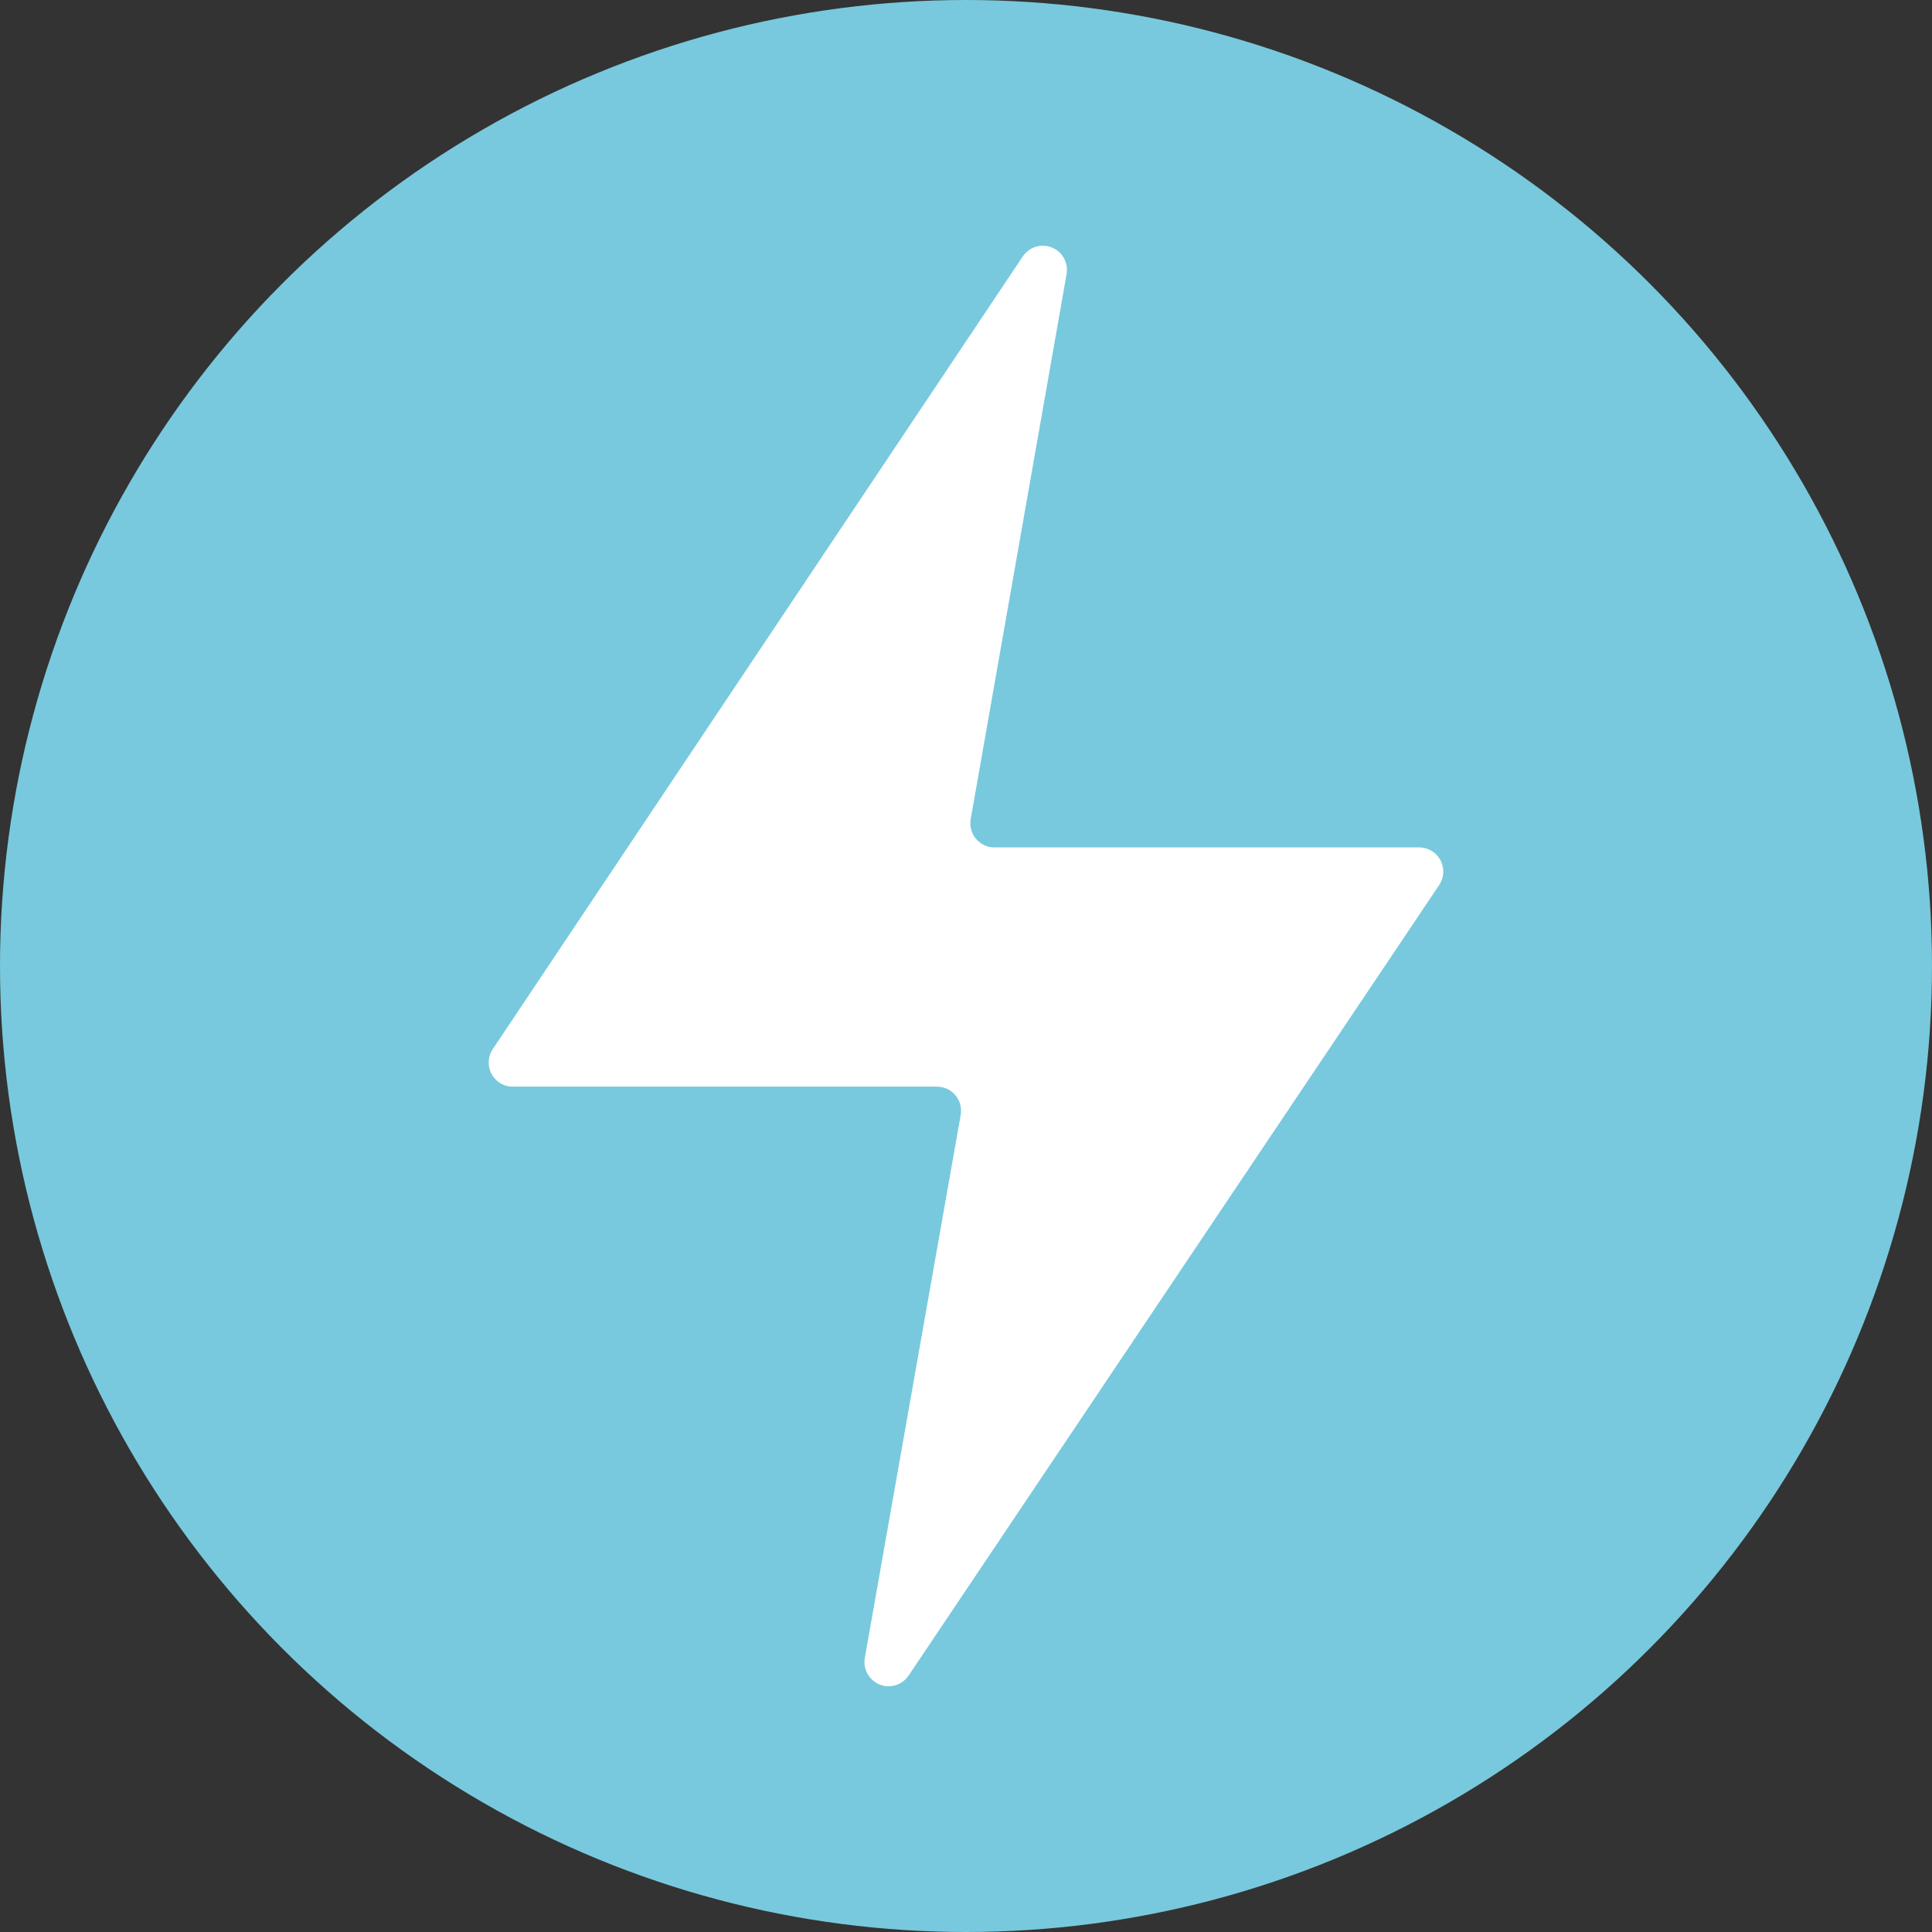 <svg xmlns="http://www.w3.org/2000/svg" xmlns:xlink="http://www.w3.org/1999/xlink" width="16" height="16" version="1.1" viewBox="0 0 16 16"><rect x="0" y="0" width="16" height="16" fill="#333333" stroke="none"/><title>Group 10</title><desc>Created with Sketch.</desc><g id="design" fill="none" fill-rule="evenodd" stroke="none" stroke-width="1"><g id="01-01-landing" transform="translate(-295, -468)"><g id="Group-4" transform="translate(211, 448)"><g id="Group-8" transform="translate(84, 20)"><g id="Group-10"><circle id="Oval" cx="8" cy="8" r="8" fill="#78C9DD"/><g id="Path-6" fill="#FFF" transform="translate(4, 2)"><path id="Path-5" d="M4.475,11.876 L0.081,5.329 C0.02,5.238 0.044,5.113 0.136,5.052 C0.169,5.03 0.208,5.018 0.247,5.018 L3.764,5.018 C3.875,5.018 3.964,4.928 3.964,4.818 C3.964,4.806 3.963,4.795 3.961,4.783 L3.167,0.27 C3.148,0.161 3.22,0.057 3.329,0.038 C3.407,0.024 3.486,0.058 3.53,0.124 L7.919,6.688 C7.98,6.78 7.956,6.904 7.864,6.966 C7.831,6.988 7.792,6.999 7.753,6.999 L4.241,6.999 C4.13,6.999 4.041,7.089 4.041,7.199 C4.041,7.211 4.042,7.223 4.044,7.234 L4.838,11.73 C4.857,11.839 4.784,11.942 4.676,11.962 C4.598,11.975 4.519,11.942 4.475,11.876 Z" transform="translate(4, 6) scale(-1, 1) translate(-4, -6)"/></g></g></g></g></g></g></svg>